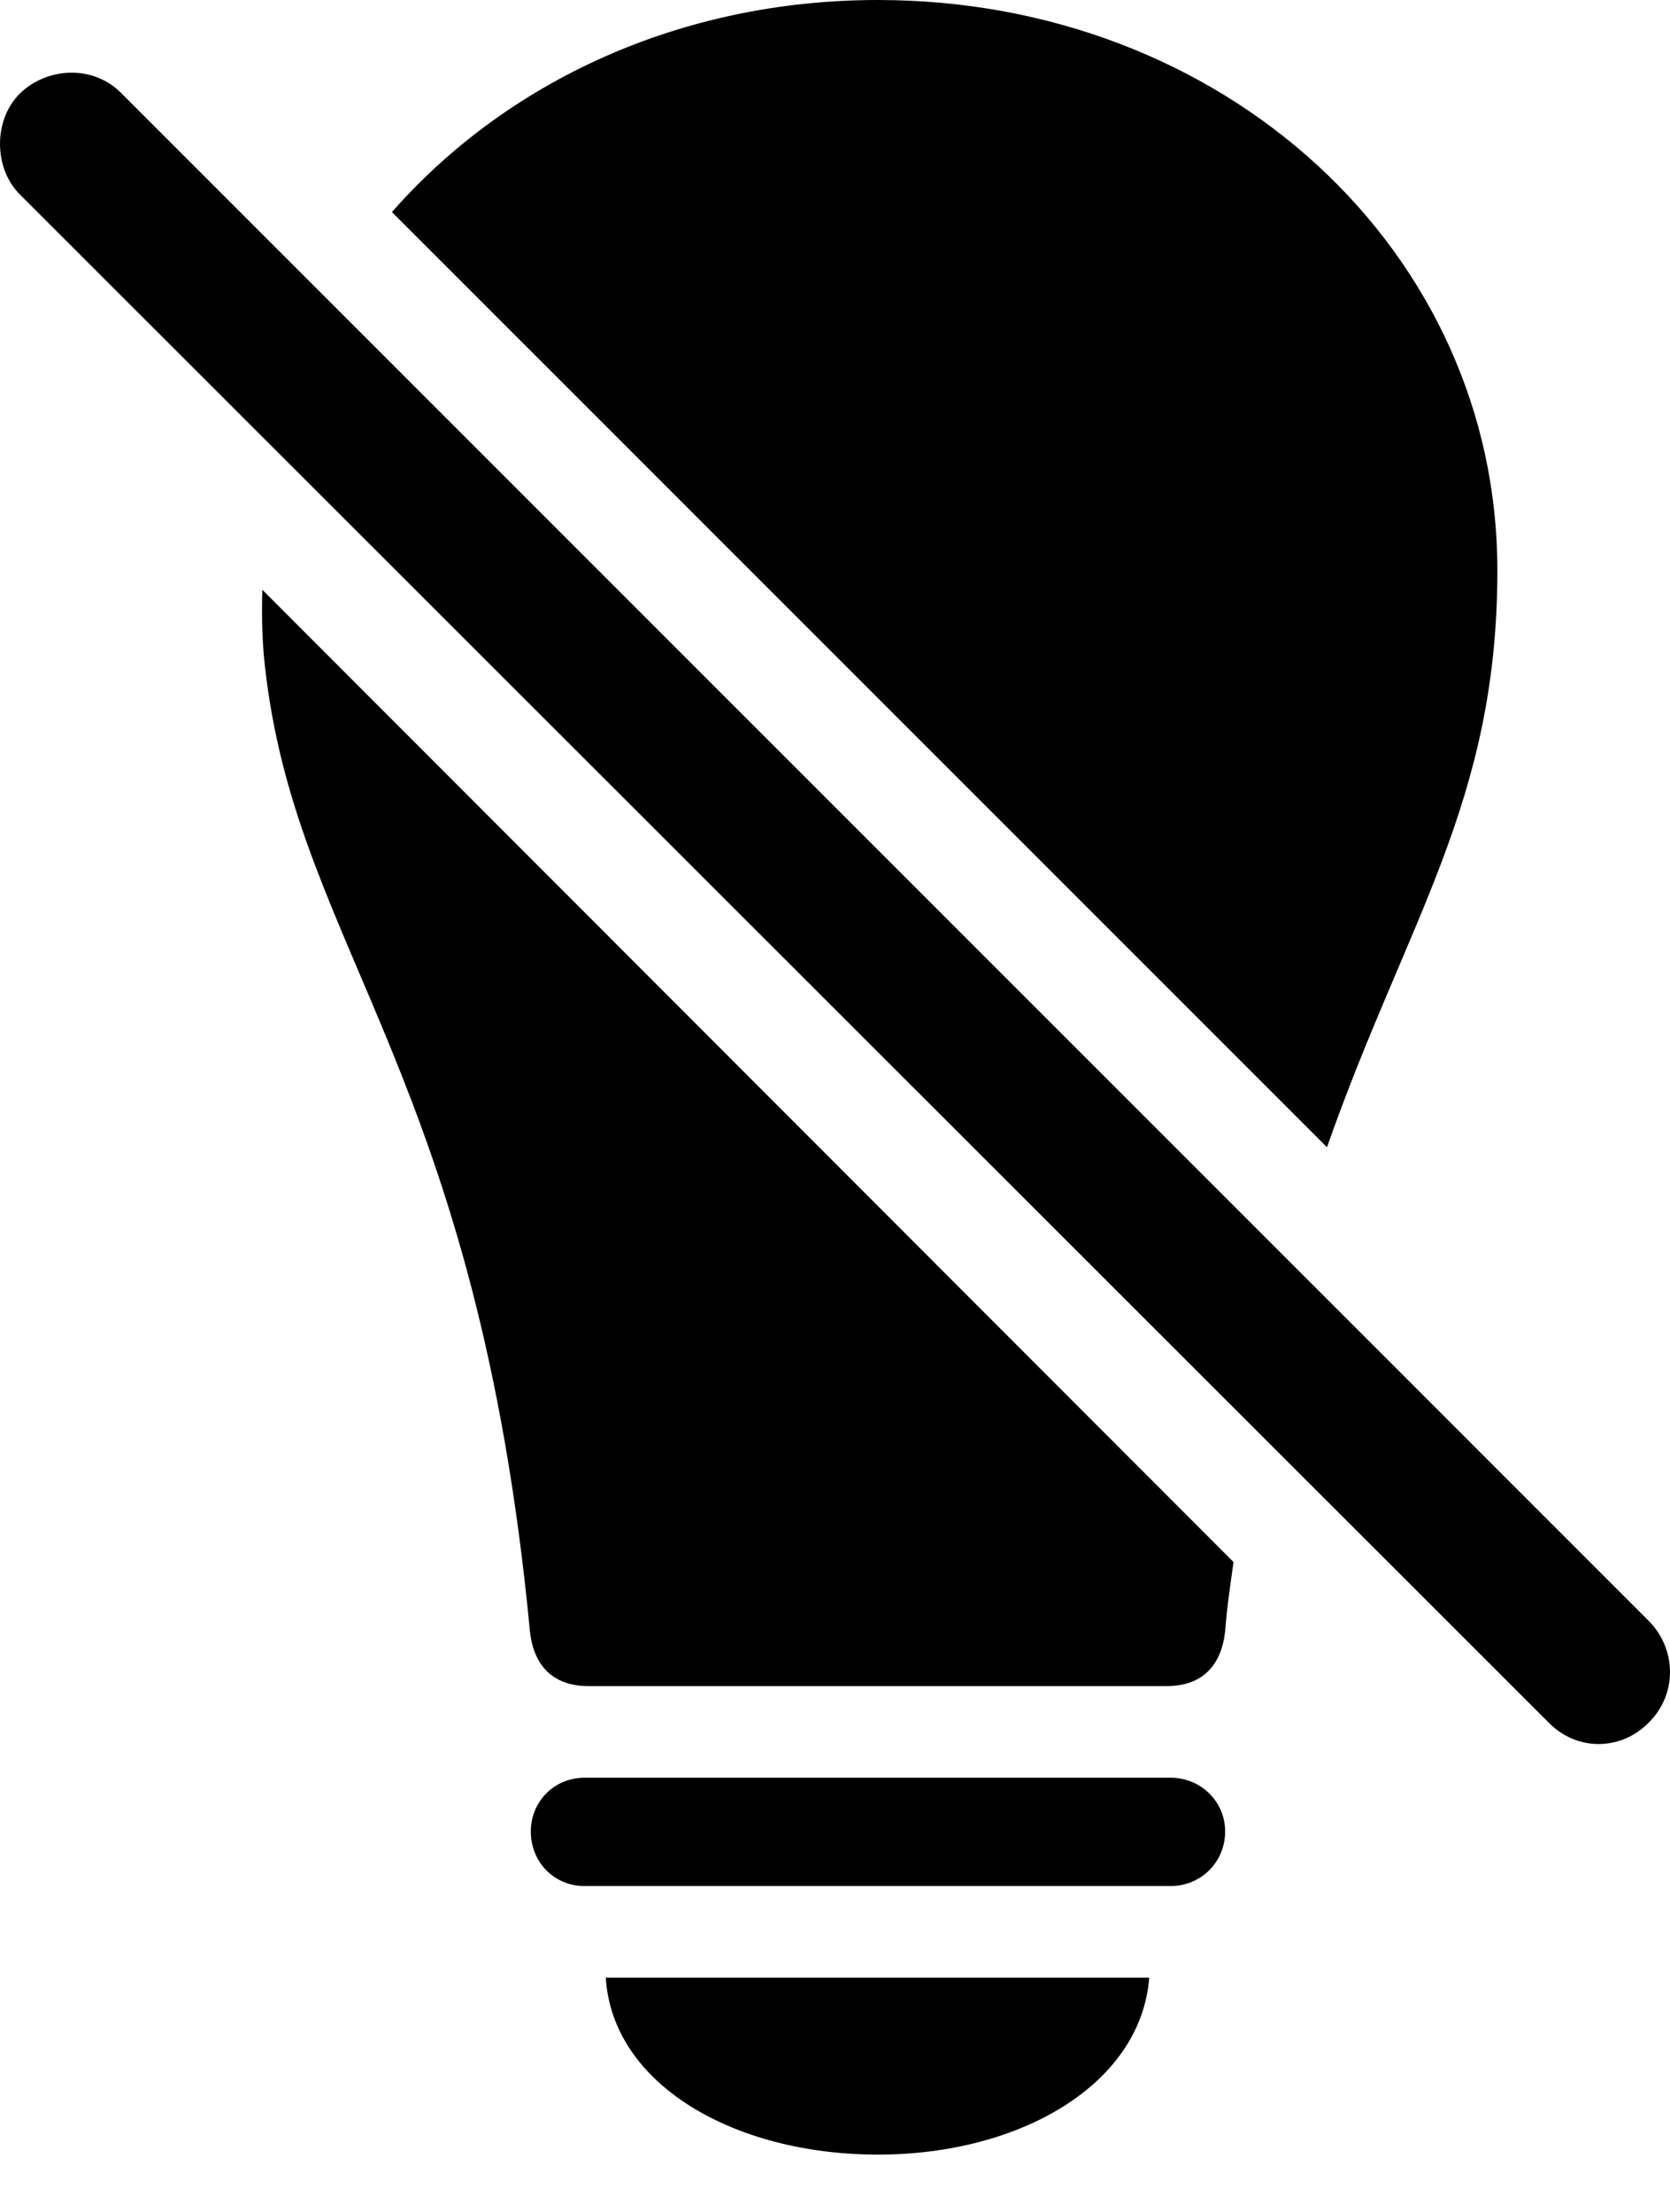 <?xml version="1.0" encoding="UTF-8"?>

<!--
  - Copyright (c) 2023. Compose Cupertino project and open source contributors.
  -
  -  Licensed under the Apache License, Version 2.0 (the "License");
  -  you may not use this file except in compliance with the License.
  -  You may obtain a copy of the License at
  -
  -      http://www.apache.org/licenses/LICENSE-2.0
  -
  -  Unless required by applicable law or agreed to in writing, software
  -  distributed under the License is distributed on an "AS IS" BASIS,
  -  WITHOUT WARRANTIES OR CONDITIONS OF ANY KIND, either express or implied.
  -  See the License for the specific language governing permissions and
  -  limitations under the License.
  -
  -->

<svg version="1.1" xmlns="http://www.w3.org/2000/svg" xmlns:xlink="http://www.w3.org/1999/xlink" width="21.139" height="27.996">
 <g>
  <path d="M11.114 0C8.594 0 6.403 1.043 4.961 2.684L16.797 14.52C17.805 11.648 18.954 10.16 18.954 7.219C18.954 3.176 15.497 0 11.114 0ZM7.446 21.34L14.77 21.34C15.227 21.34 15.461 21.07 15.508 20.648C15.532 20.32 15.579 20.027 15.614 19.77L3.321 7.465C3.309 7.84 3.321 8.203 3.368 8.555C3.801 12.035 6.04 13.629 6.708 20.648C6.754 21.07 6.989 21.34 7.446 21.34ZM7.399 23.871L14.817 23.871C15.204 23.871 15.508 23.566 15.508 23.18C15.508 22.805 15.204 22.5 14.817 22.5L7.399 22.5C7.012 22.5 6.719 22.805 6.719 23.18C6.719 23.566 7.012 23.871 7.399 23.871ZM11.114 27.27C12.918 27.27 14.442 26.379 14.547 25.031L7.668 25.031C7.751 26.379 9.286 27.27 11.114 27.27Z" fill="#000000"/>
  <path d="M19.598 21.797C19.961 22.172 20.524 22.16 20.875 21.797C21.227 21.445 21.227 20.883 20.875 20.52L1.54 1.184C1.188 0.82 0.602 0.844 0.251 1.184C-0.089 1.523-0.078 2.133 0.251 2.461Z" fill="#000000"/>
 </g>
</svg>
